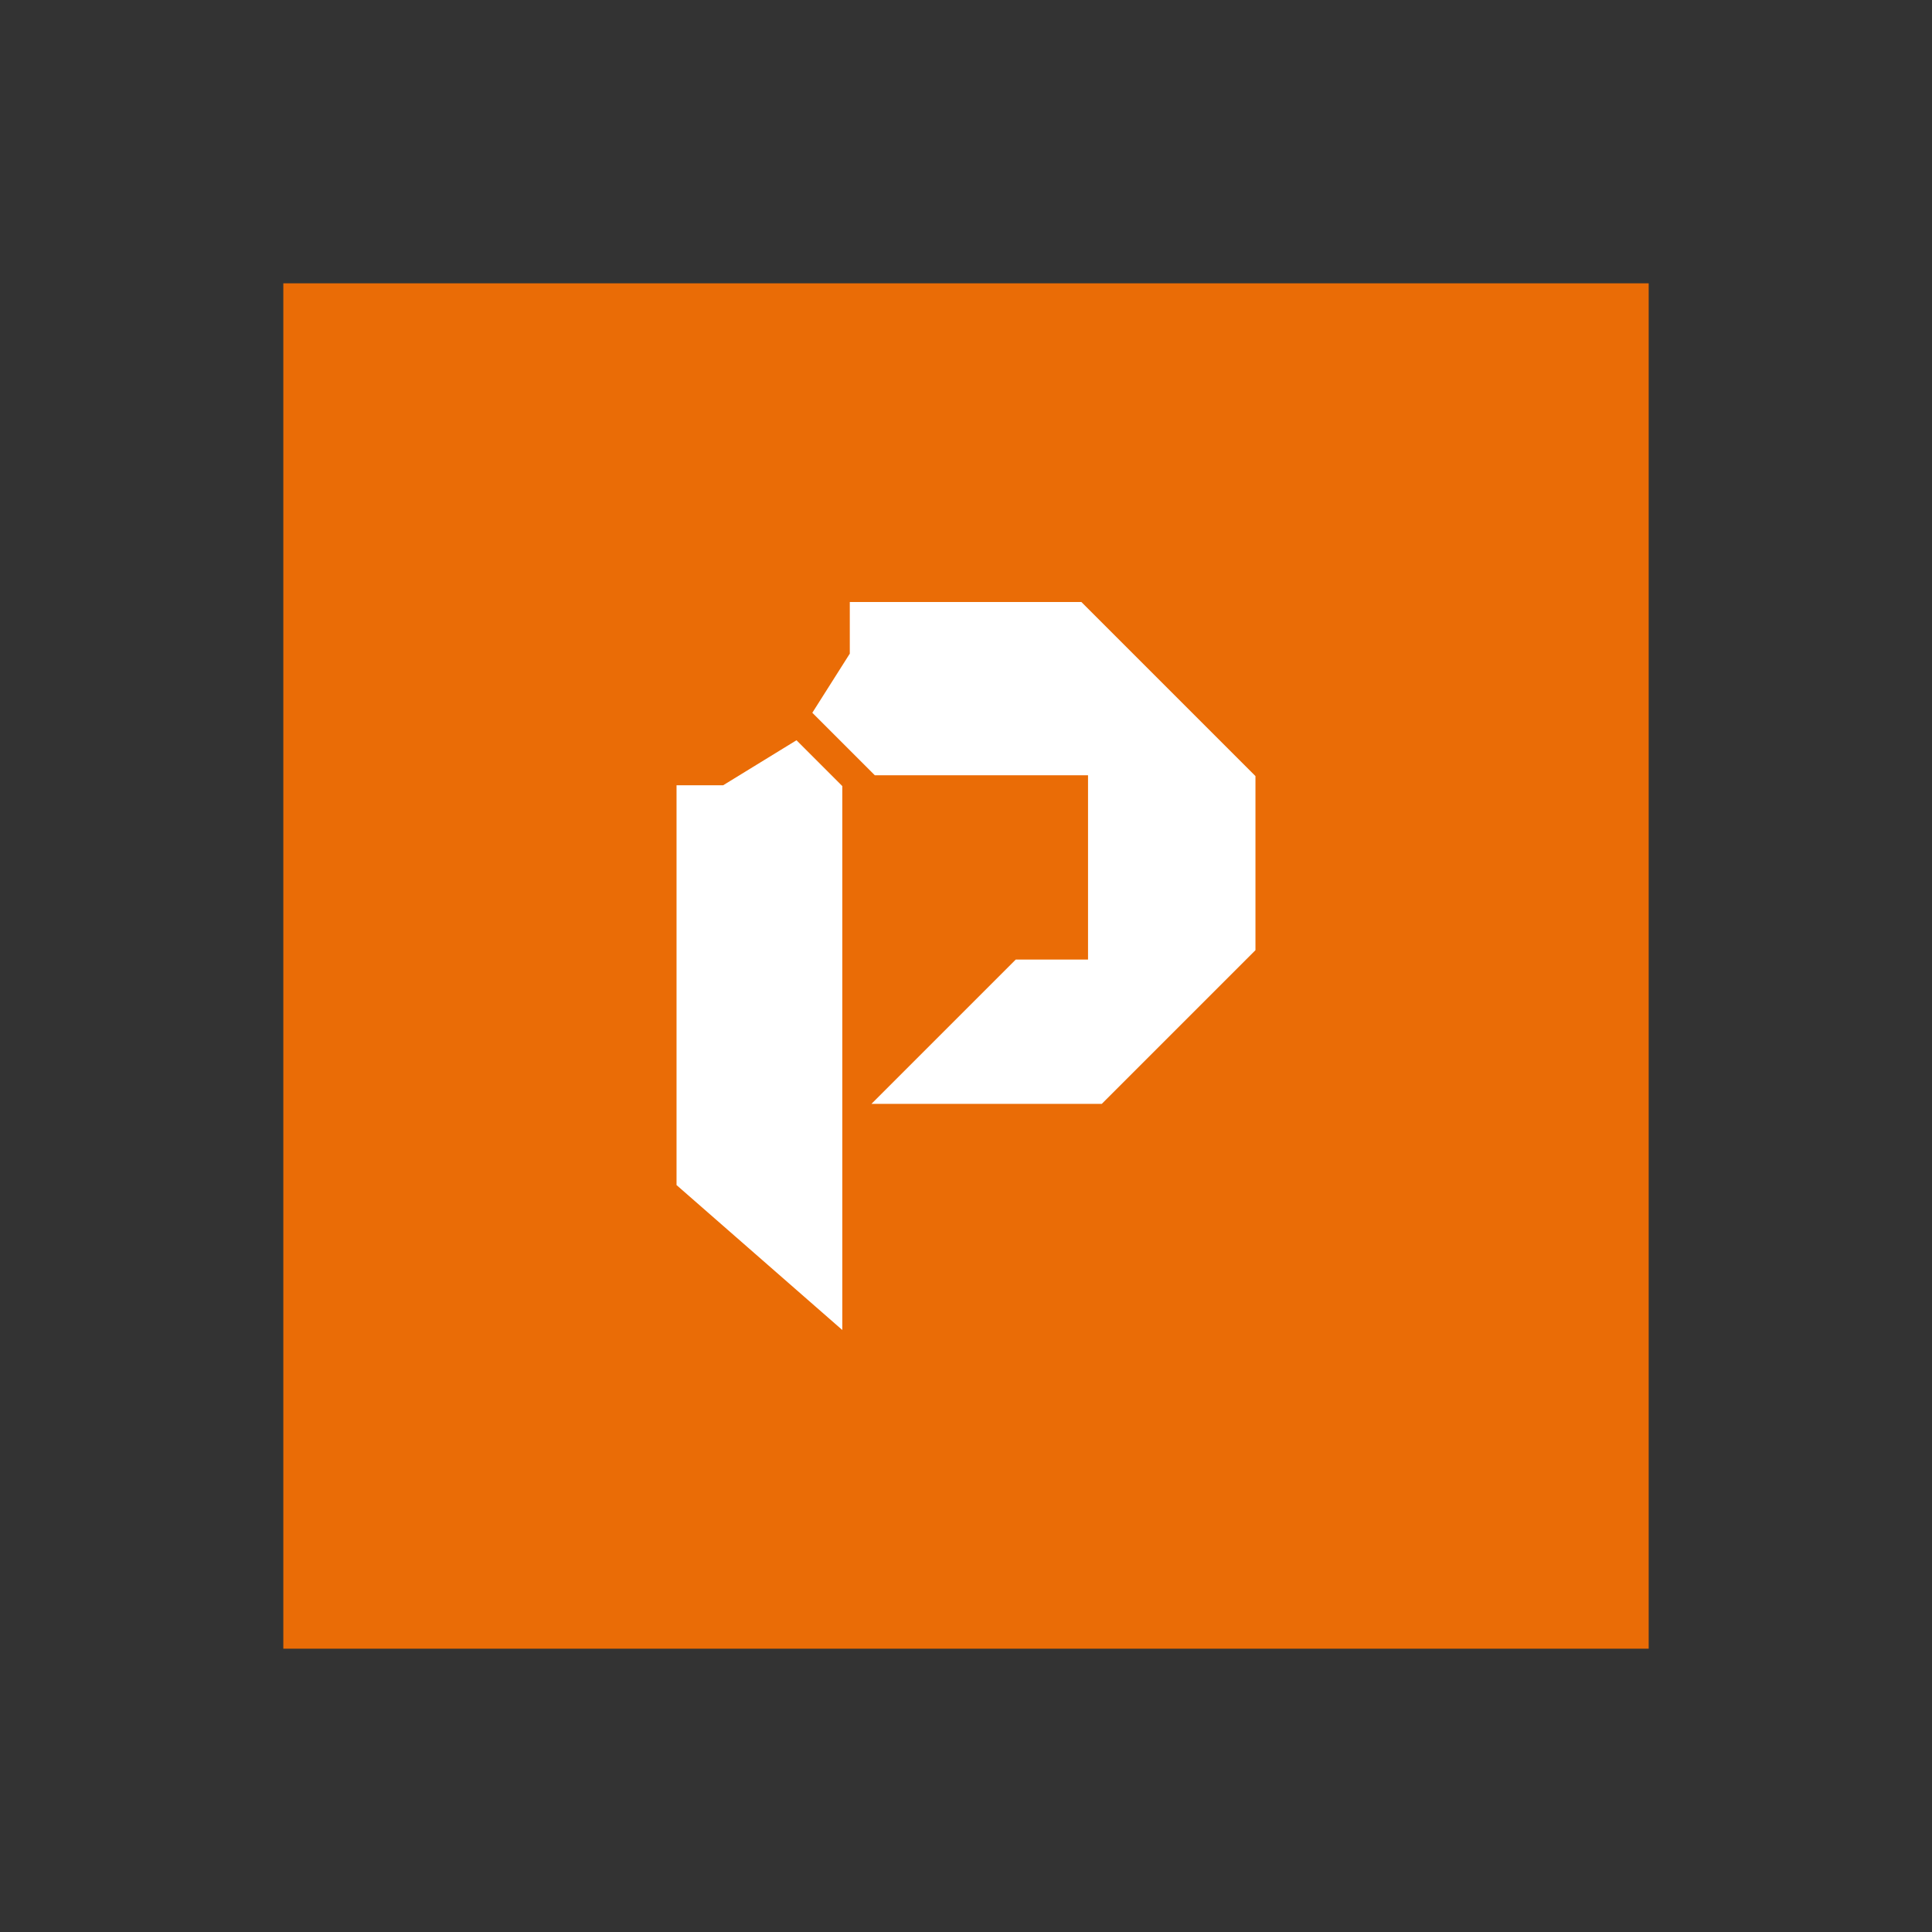 <svg id="图层_1" data-name="图层 1" xmlns="http://www.w3.org/2000/svg" viewBox="0 0 1415 1415"><rect x="0" y="0" width="1415" height="1415" fill="#333333" stroke="none"/><title>PPTsotary</title><circle cx="707.5" cy="707.5" r="707.5" style="fill:none"/><rect x="207.5" y="207.5" width="1000" height="1000" style="fill:#ea6c06"/><polygon points="495.5 575.114 529.665 575.114 583.35 542.171 616.904 575.725 616.904 974.101 495.5 867.949 495.5 575.114" style="fill:#fff"/><polygon points="622.395 440.899 791.995 440.899 919.5 568.404 919.5 695.909 806.942 808.467 638.257 808.467 743.951 702.772 796.875 702.772 796.875 567.793 640.697 567.793 594.942 522.038 622.395 478.722 622.395 440.899" style="fill:#fff"/></svg>